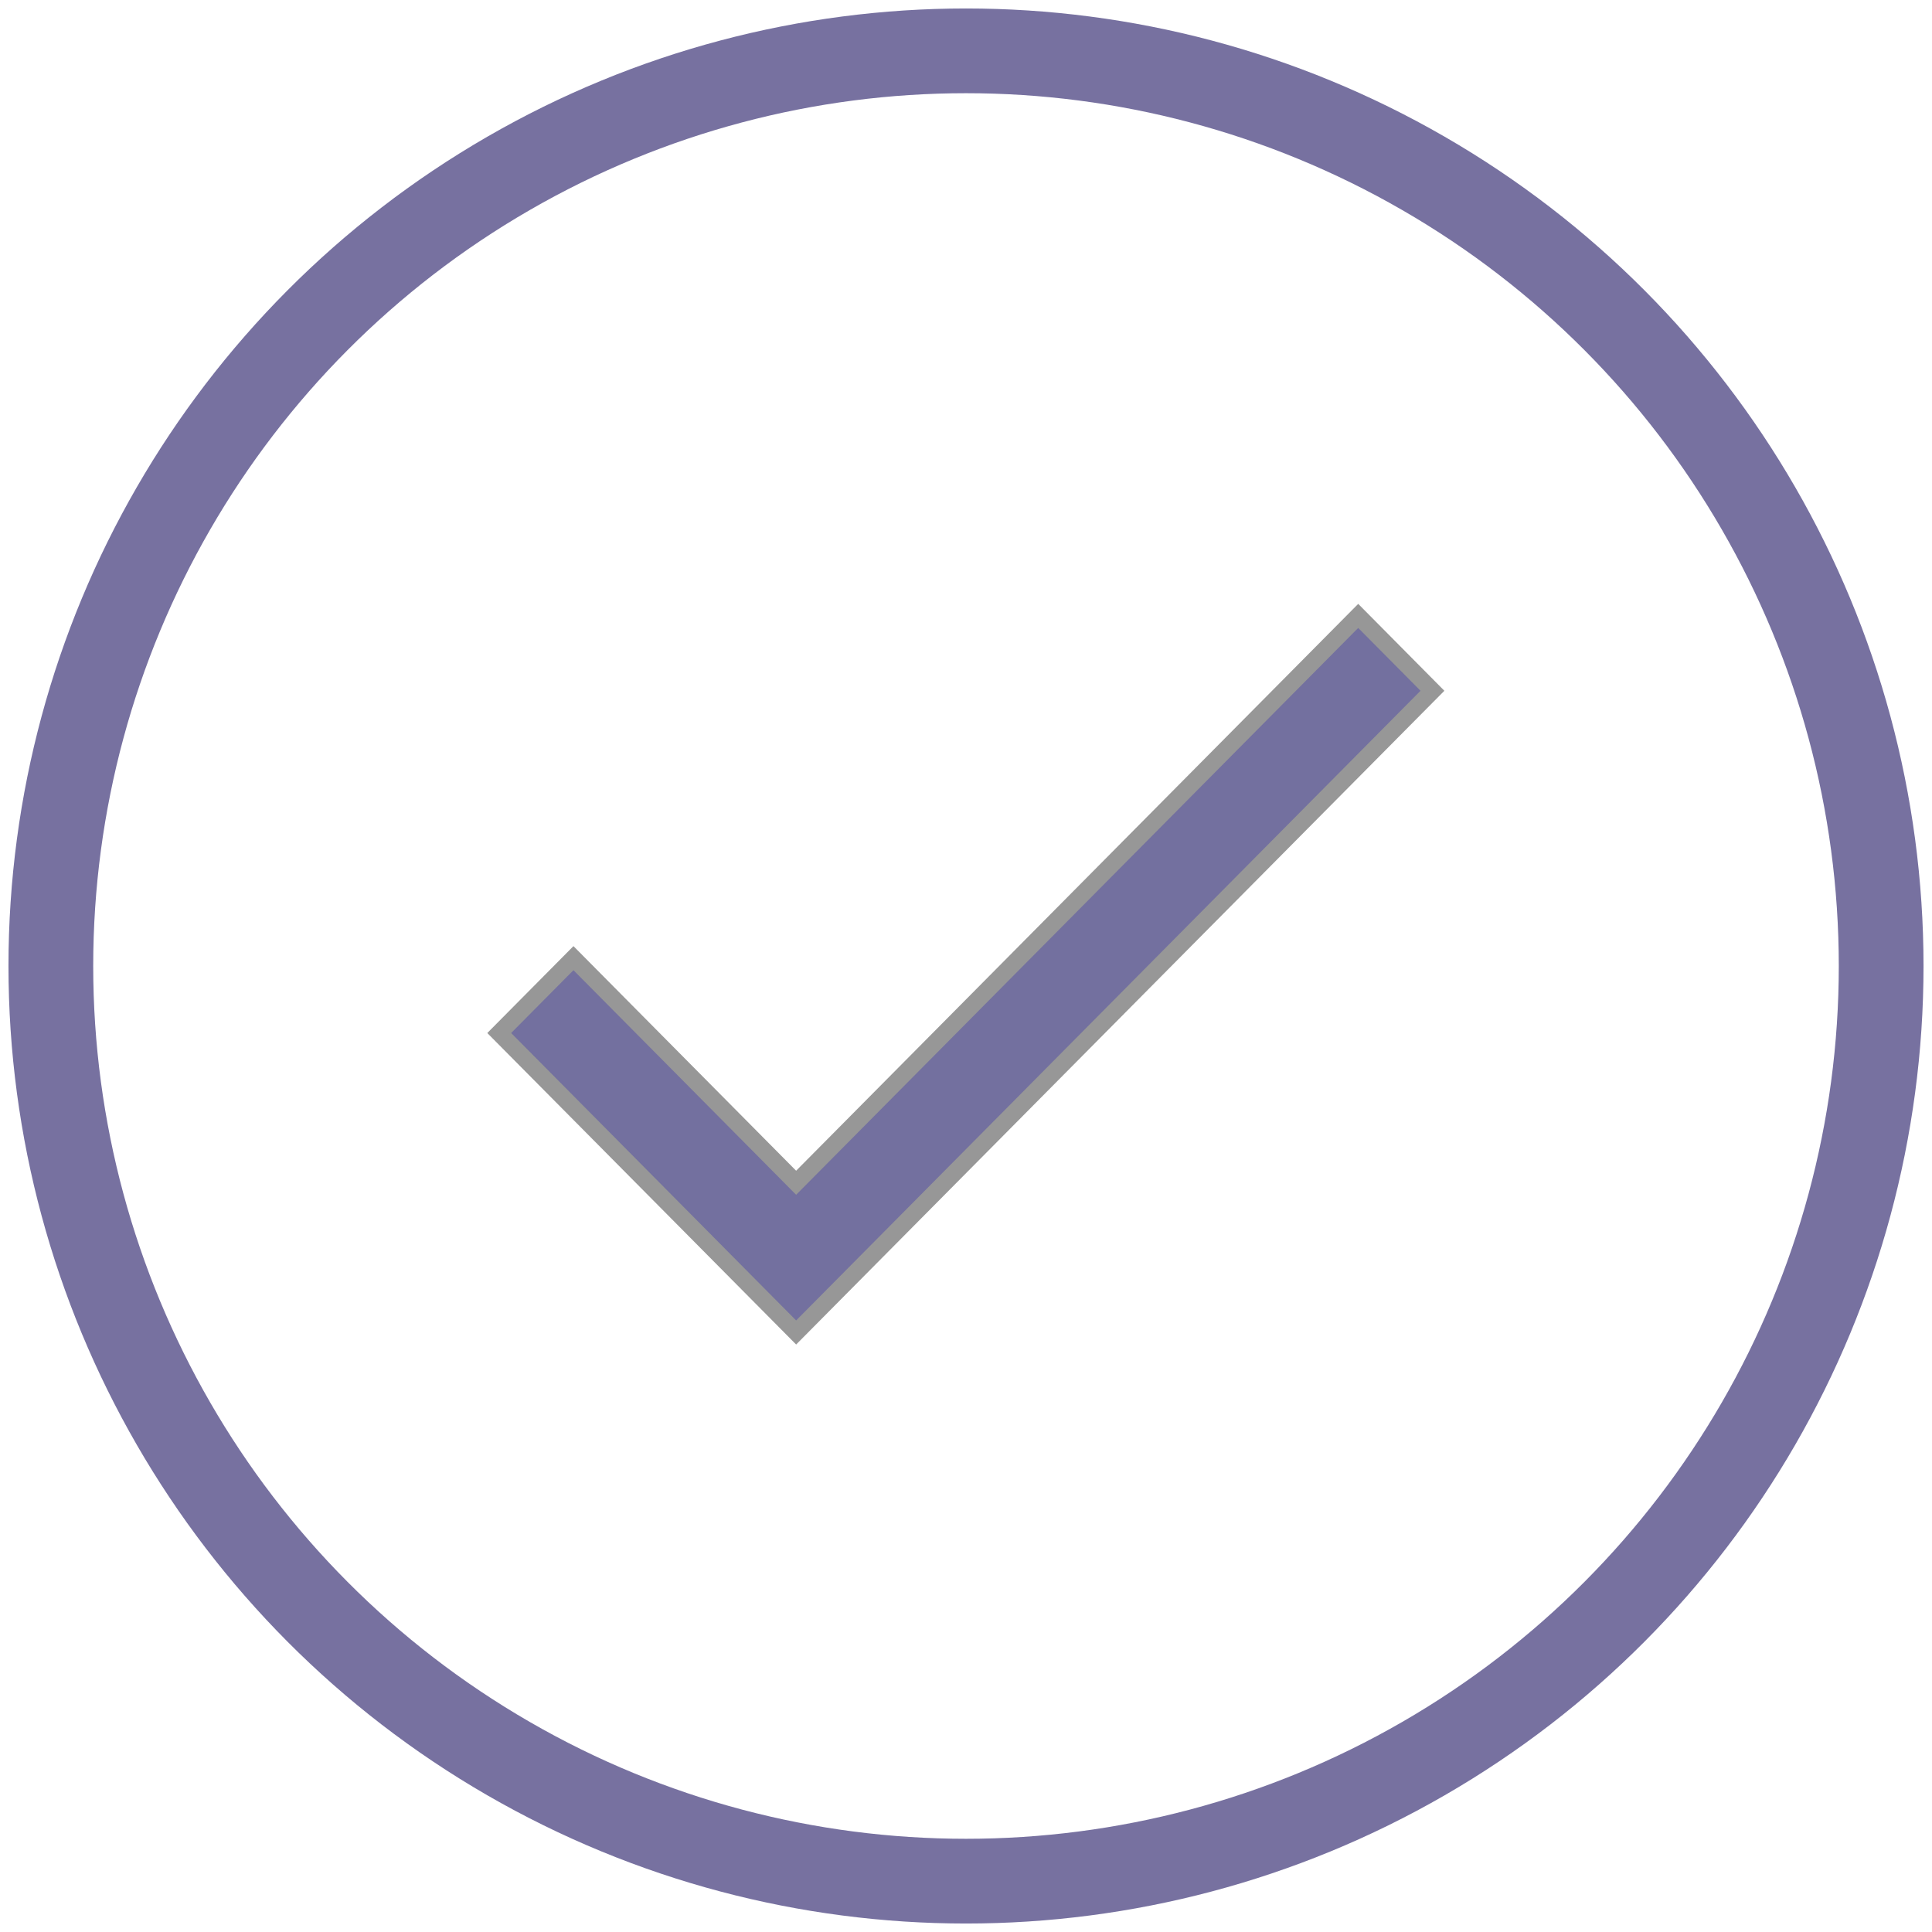 <svg width="114" height="114" viewBox="0 0 114 114" xmlns="http://www.w3.org/2000/svg"><title>B6CECDB1-4CB1-4061-B7F0-E05B89754569</title><g transform="translate(3 3)" fill="none" fill-rule="evenodd"><circle stroke="#7771A0" stroke-width="5" cx="54" cy="54" r="54"/><path stroke="#979797" fill="#73709F" d="M43.977 66.79l-13.14-13.253-4.38 4.418 17.52 17.67L81.523 37.76l-4.38-4.418z"/></g></svg>